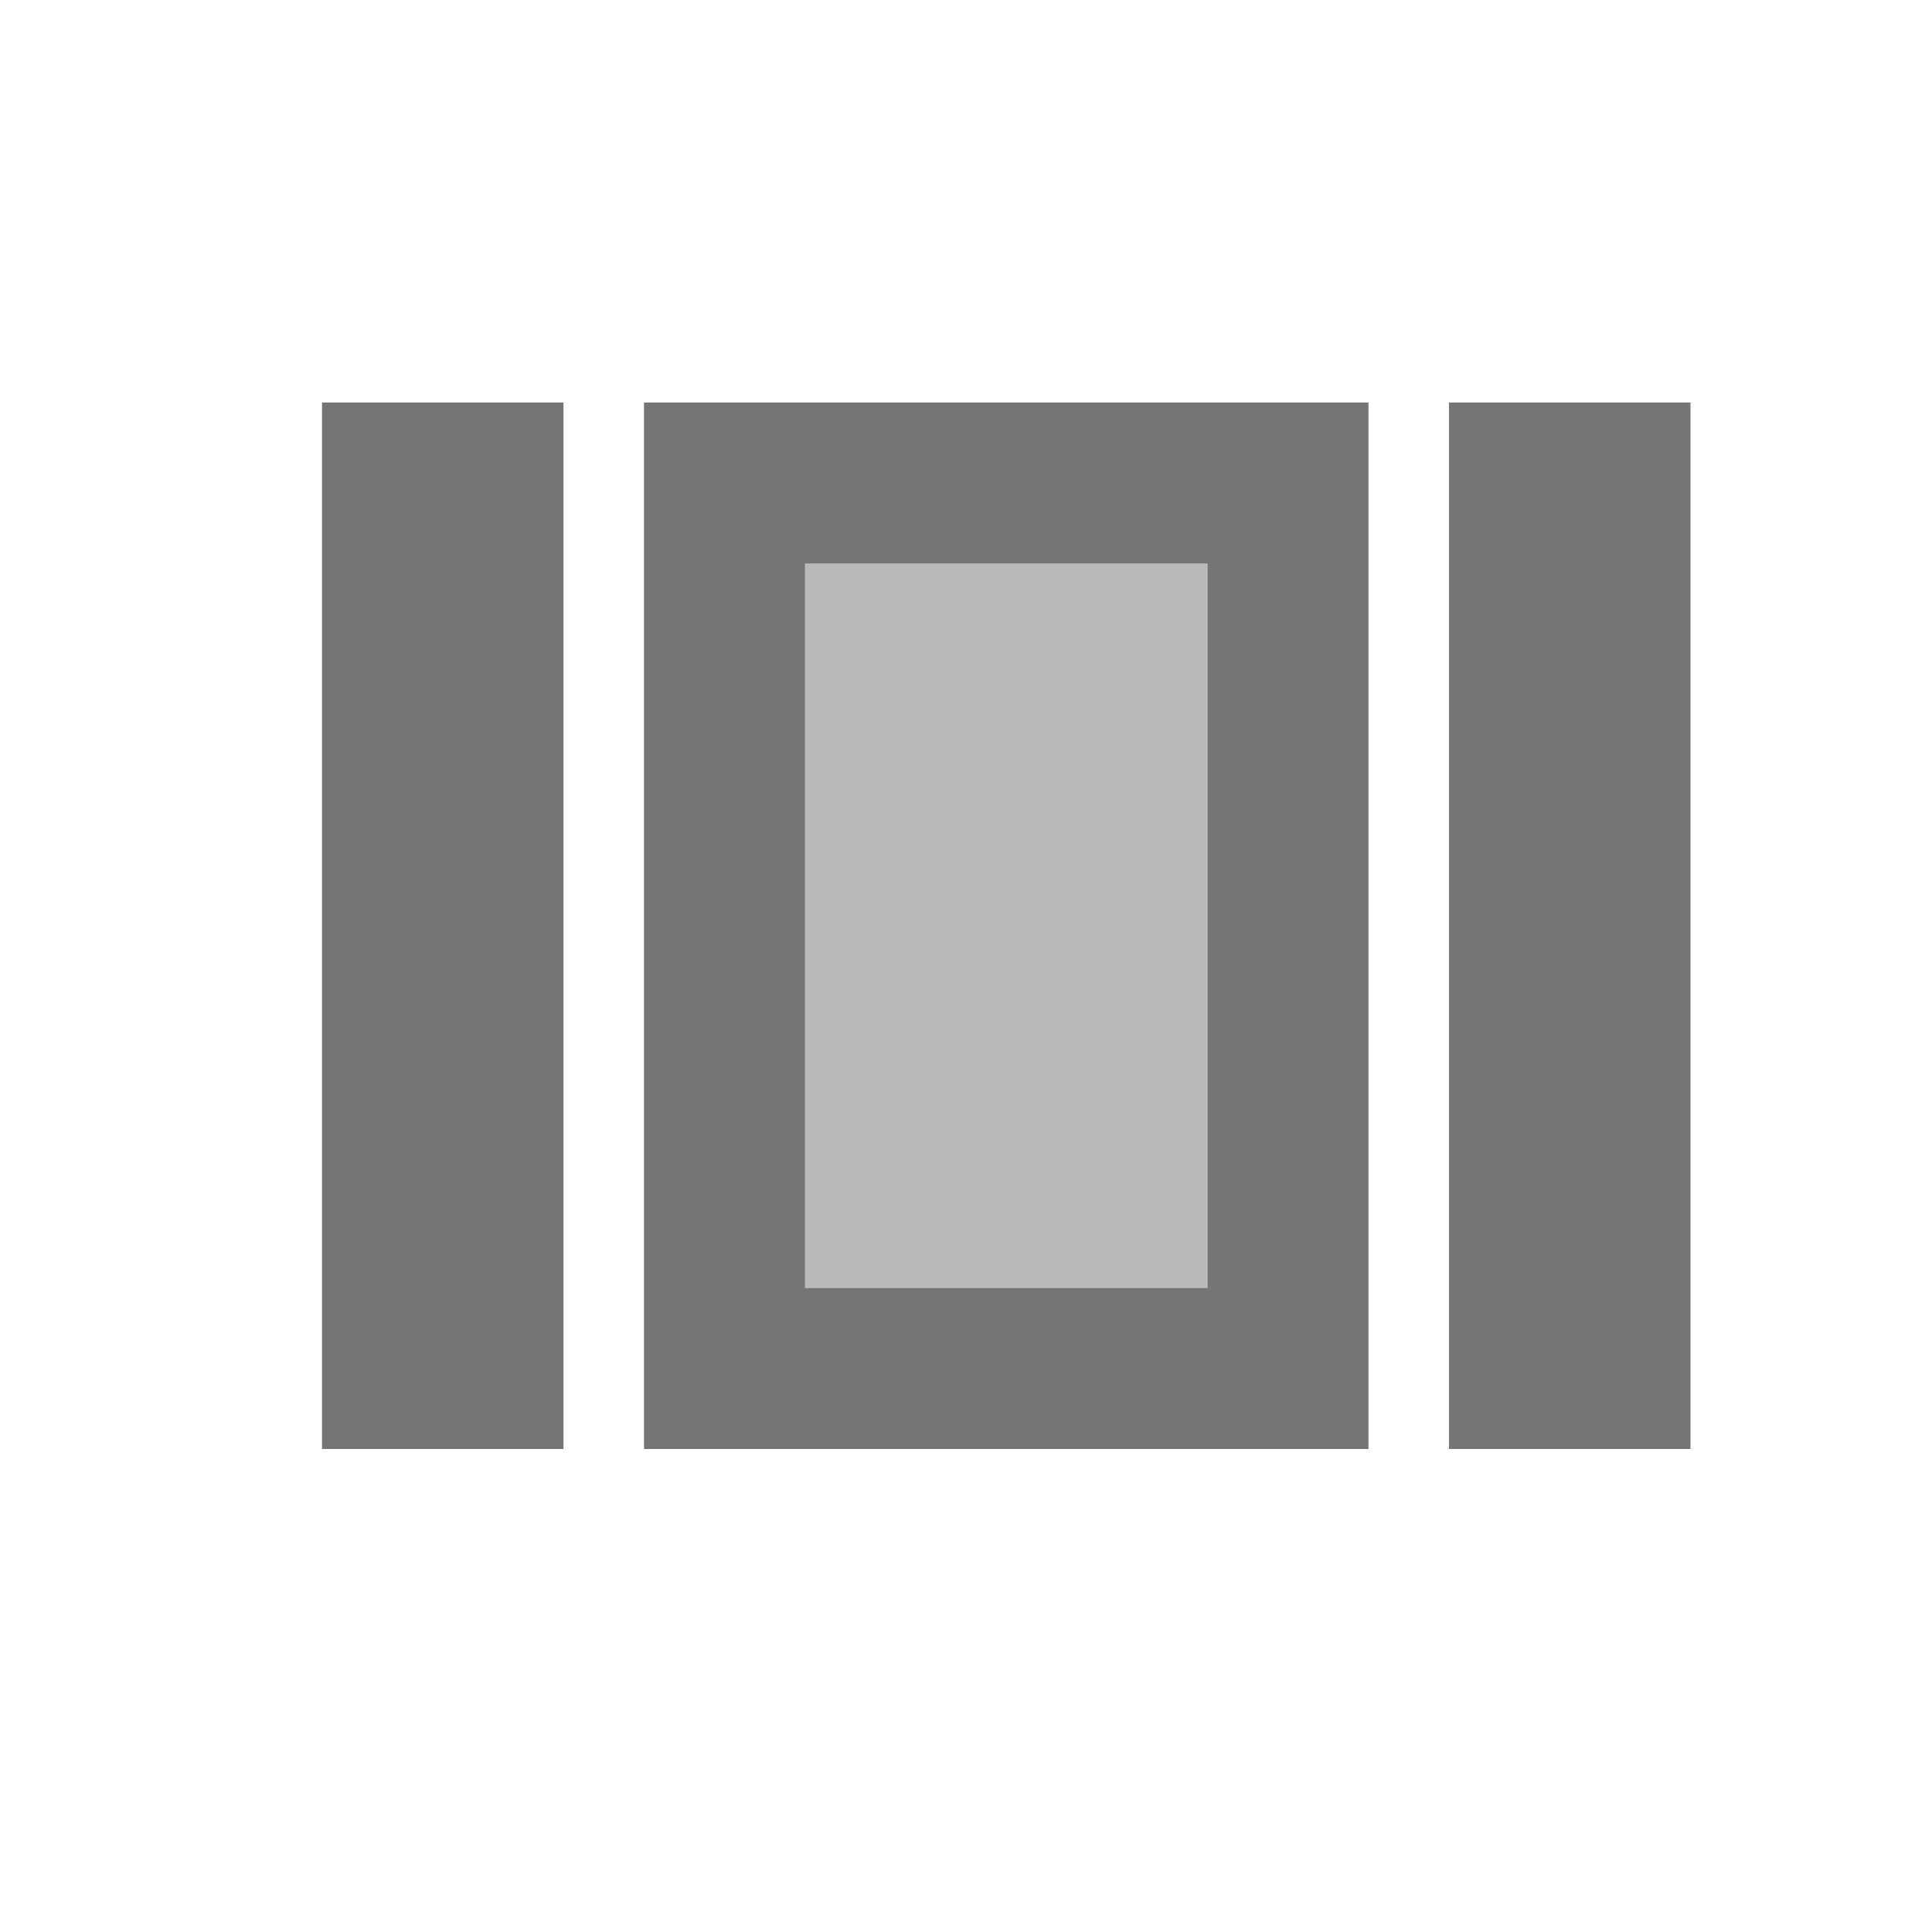 <svg width="1em" height="1em" viewBox="0 0 24 24" fill="none" xmlns="http://www.w3.org/2000/svg">
<g id="view_array_24px">
<g id="&#226;&#134;&#179; Dark Color">
<path id="Mask" d="M4 5H7V18H4V5Z" fill="currentColor" fill-opacity="0.54"/>
</g>
<g id="&#226;&#134;&#179; Dark Color_2">
<path id="Mask_2" d="M18 5H21V18H18V5Z" fill="currentColor" fill-opacity="0.54"/>
</g>
<g id="&#226;&#134;&#179; Dark Color_3">
<path id="Mask_3" fill-rule="evenodd" clip-rule="evenodd" d="M17 18H8V5H17V18ZM15 7H10V16H15V7Z" fill="currentColor" fill-opacity="0.54"/>
</g>
<g id="&#226;&#134;&#179; Light Color">
<path id="Mask_4" opacity="0.5" d="M10 7H15V16H10V7Z" fill="currentColor" fill-opacity="0.54"/>
</g>
</g>
</svg>
